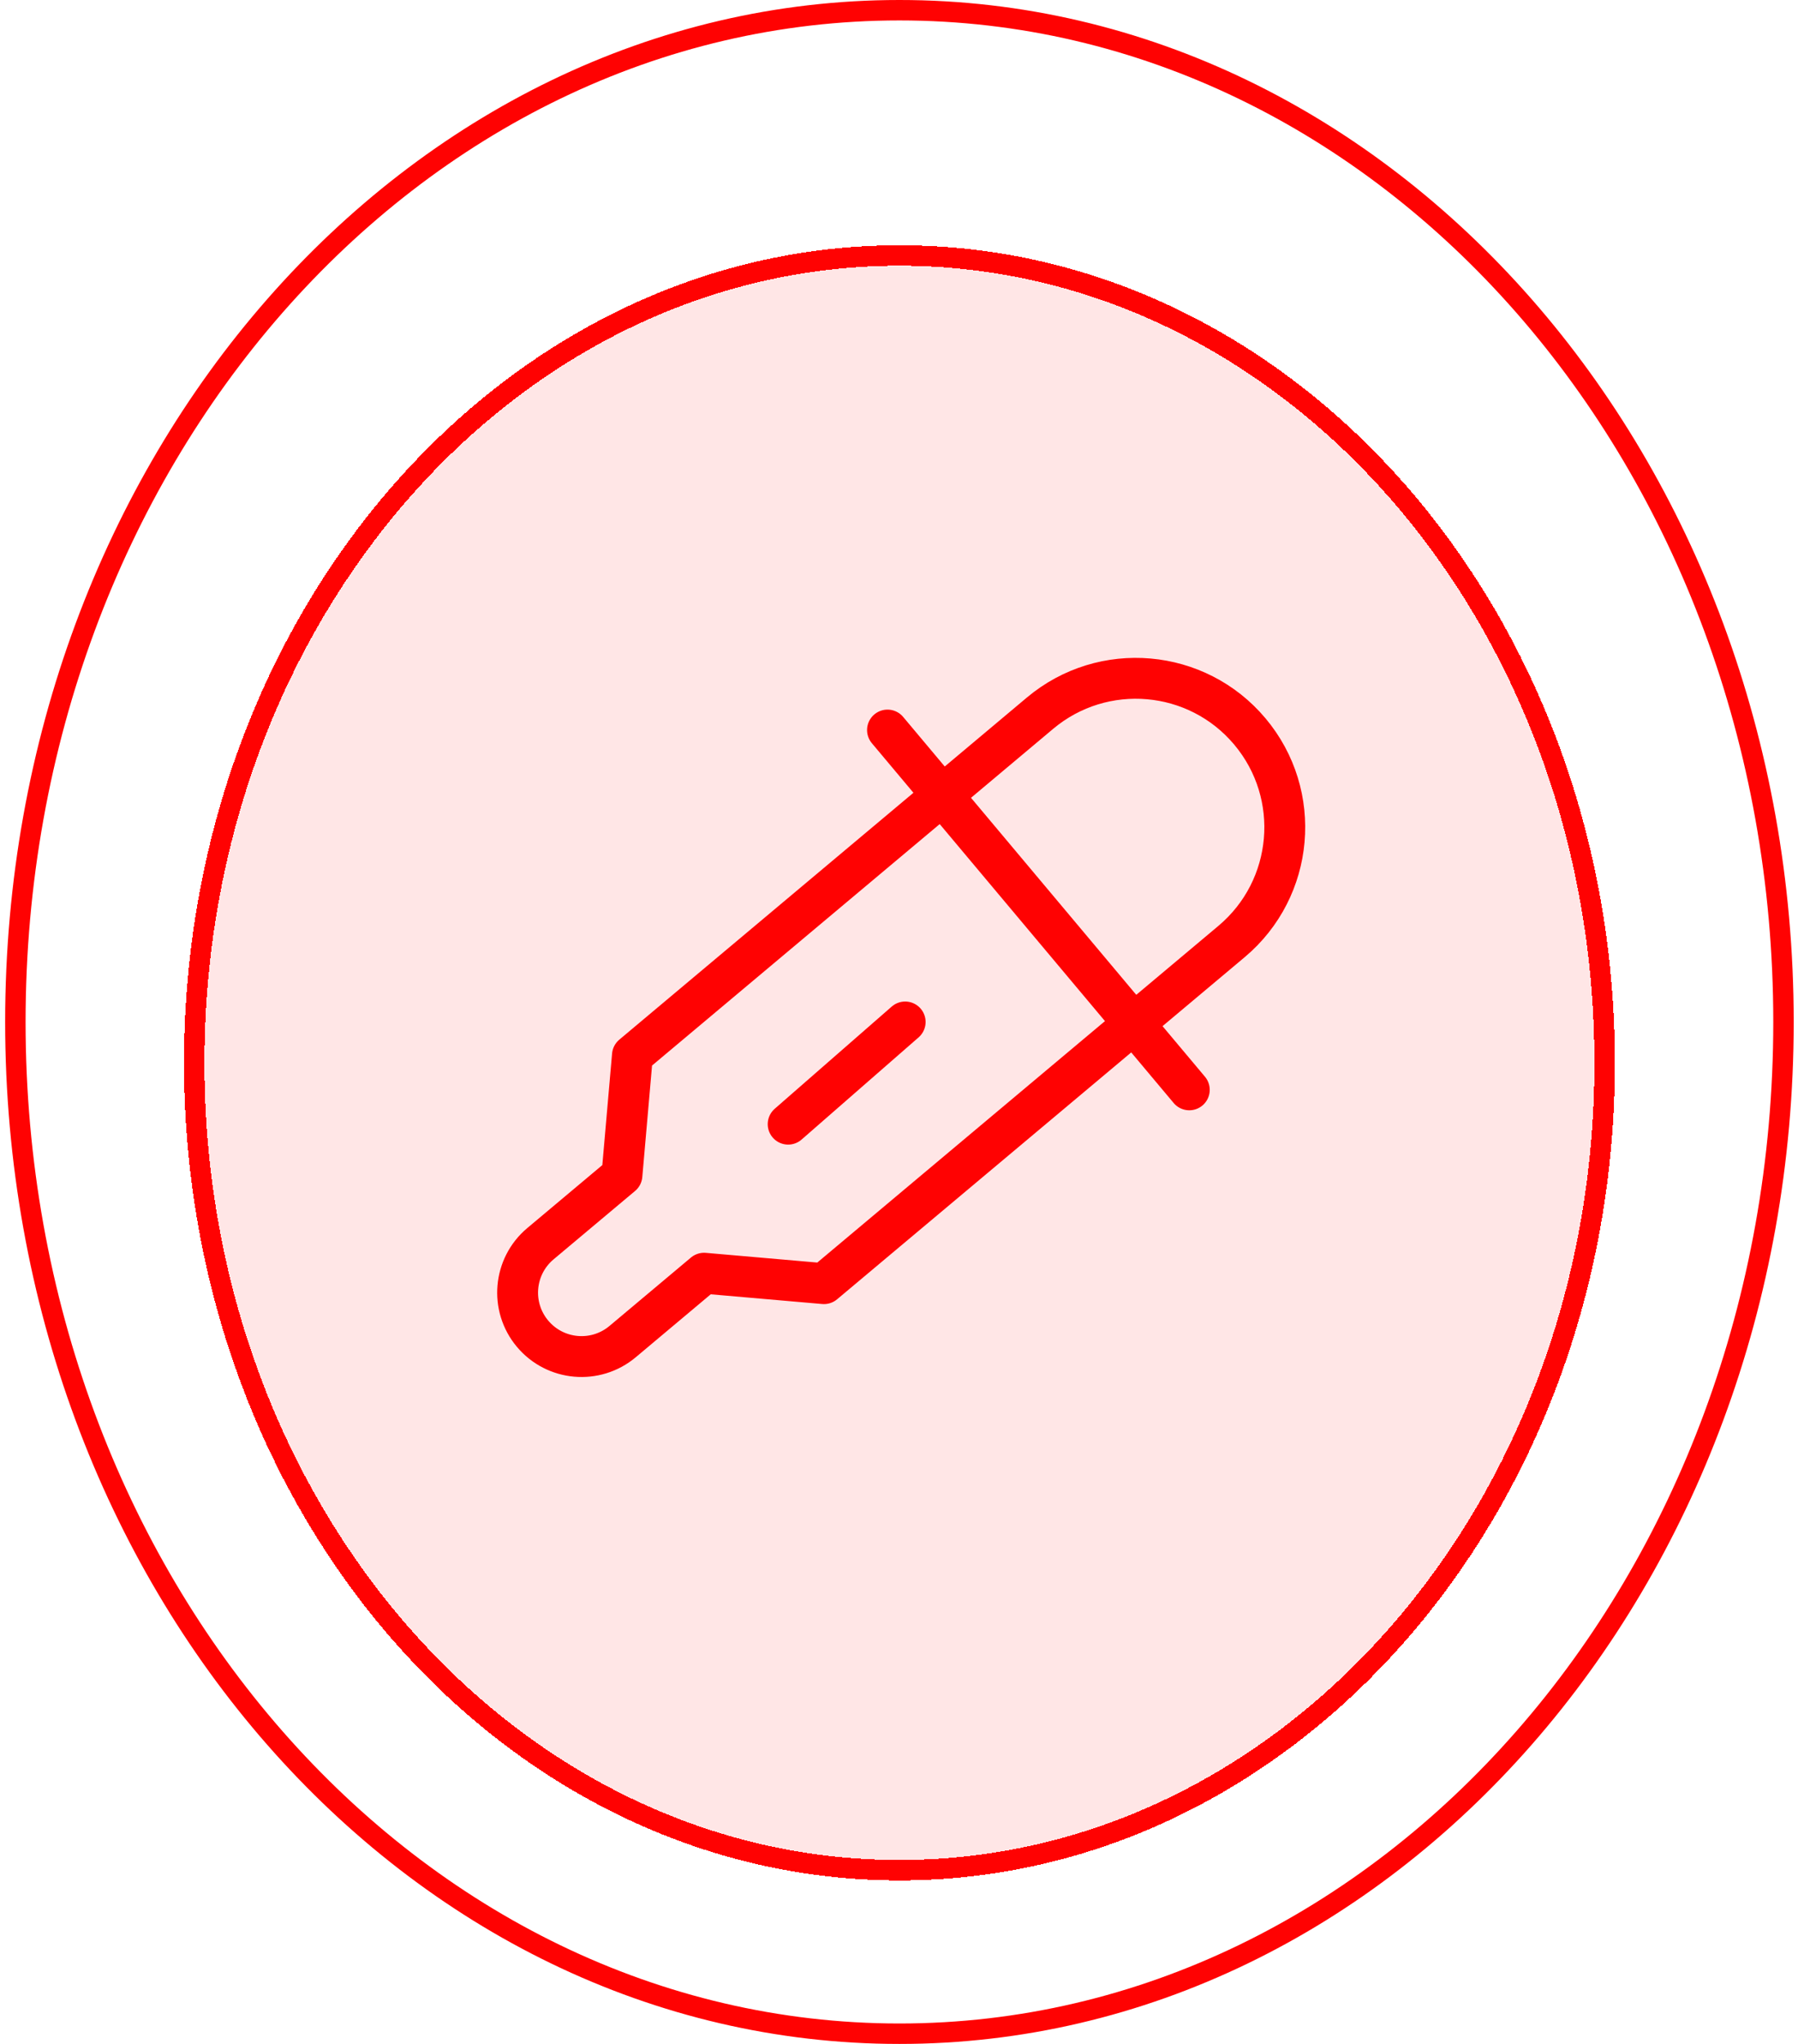 <svg width="88" height="100" viewBox="0 0 88 100" fill="none" xmlns="http://www.w3.org/2000/svg">
<path d="M87.29 50C87.29 77.403 67.858 99.5 44.021 99.5C20.185 99.5 0.752 77.403 0.752 50C0.752 22.597 20.185 0.5 44.021 0.5C67.858 0.5 87.29 22.597 87.29 50Z" stroke="#FF0202"/>
<g filter="url(#filter0_d_10_344)">
<ellipse cx="44.021" cy="50" rx="35.015" ry="40" fill="#FF0202" fill-opacity="0.1" shape-rendering="crispEdges"/>
<path d="M78.536 50C78.536 71.88 63.023 89.5 44.021 89.5C25.019 89.5 9.506 71.88 9.506 50C9.506 28.12 25.019 10.5 44.021 10.5C63.023 10.5 78.536 28.12 78.536 50Z" stroke="#FF0202" shape-rendering="crispEdges"/>
</g>
<path d="M26.45 60.849L30.44 57.502L30.953 51.632L38.933 44.936L47.711 37.571L50.903 34.892C53.987 32.304 58.587 32.706 61.175 35.791C63.764 38.876 63.361 43.475 60.276 46.064L57.085 48.742L48.307 56.107L40.327 62.803L34.46 62.292L30.473 65.638C29.149 66.749 27.176 66.576 26.065 65.252C24.956 63.93 25.128 61.959 26.45 60.849Z" stroke="#FF0202" stroke-width="2" stroke-linejoin="round"/>
<path d="M43.437 35.718L58.208 53.321" stroke="#FF0202" stroke-width="2" stroke-linecap="round"/>
<path d="M38.575 55L44.302 50" stroke="#FF0202" stroke-width="2" stroke-linecap="round"/>
<defs>
<filter id="filter0_d_10_344" x="3.706" y="6.7" width="80.63" height="90.6" filterUnits="userSpaceOnUse" color-interpolation-filters="sRGB">
<feFlood flood-opacity="0" result="BackgroundImageFix"/>
<feColorMatrix in="SourceAlpha" type="matrix" values="0 0 0 0 0 0 0 0 0 0 0 0 0 0 0 0 0 0 127 0" result="hardAlpha"/>
<feMorphology radius="1" operator="dilate" in="SourceAlpha" result="effect1_dropShadow_10_344"/>
<feOffset dy="2"/>
<feGaussianBlur stdDeviation="2.15"/>
<feComposite in2="hardAlpha" operator="out"/>
<feColorMatrix type="matrix" values="0 0 0 0 1 0 0 0 0 0.007 0 0 0 0 0.007 0 0 0 1 0"/>
<feBlend mode="normal" in2="BackgroundImageFix" result="effect1_dropShadow_10_344"/>
<feBlend mode="normal" in="SourceGraphic" in2="effect1_dropShadow_10_344" result="shape"/>
</filter>
</defs>
</svg>
